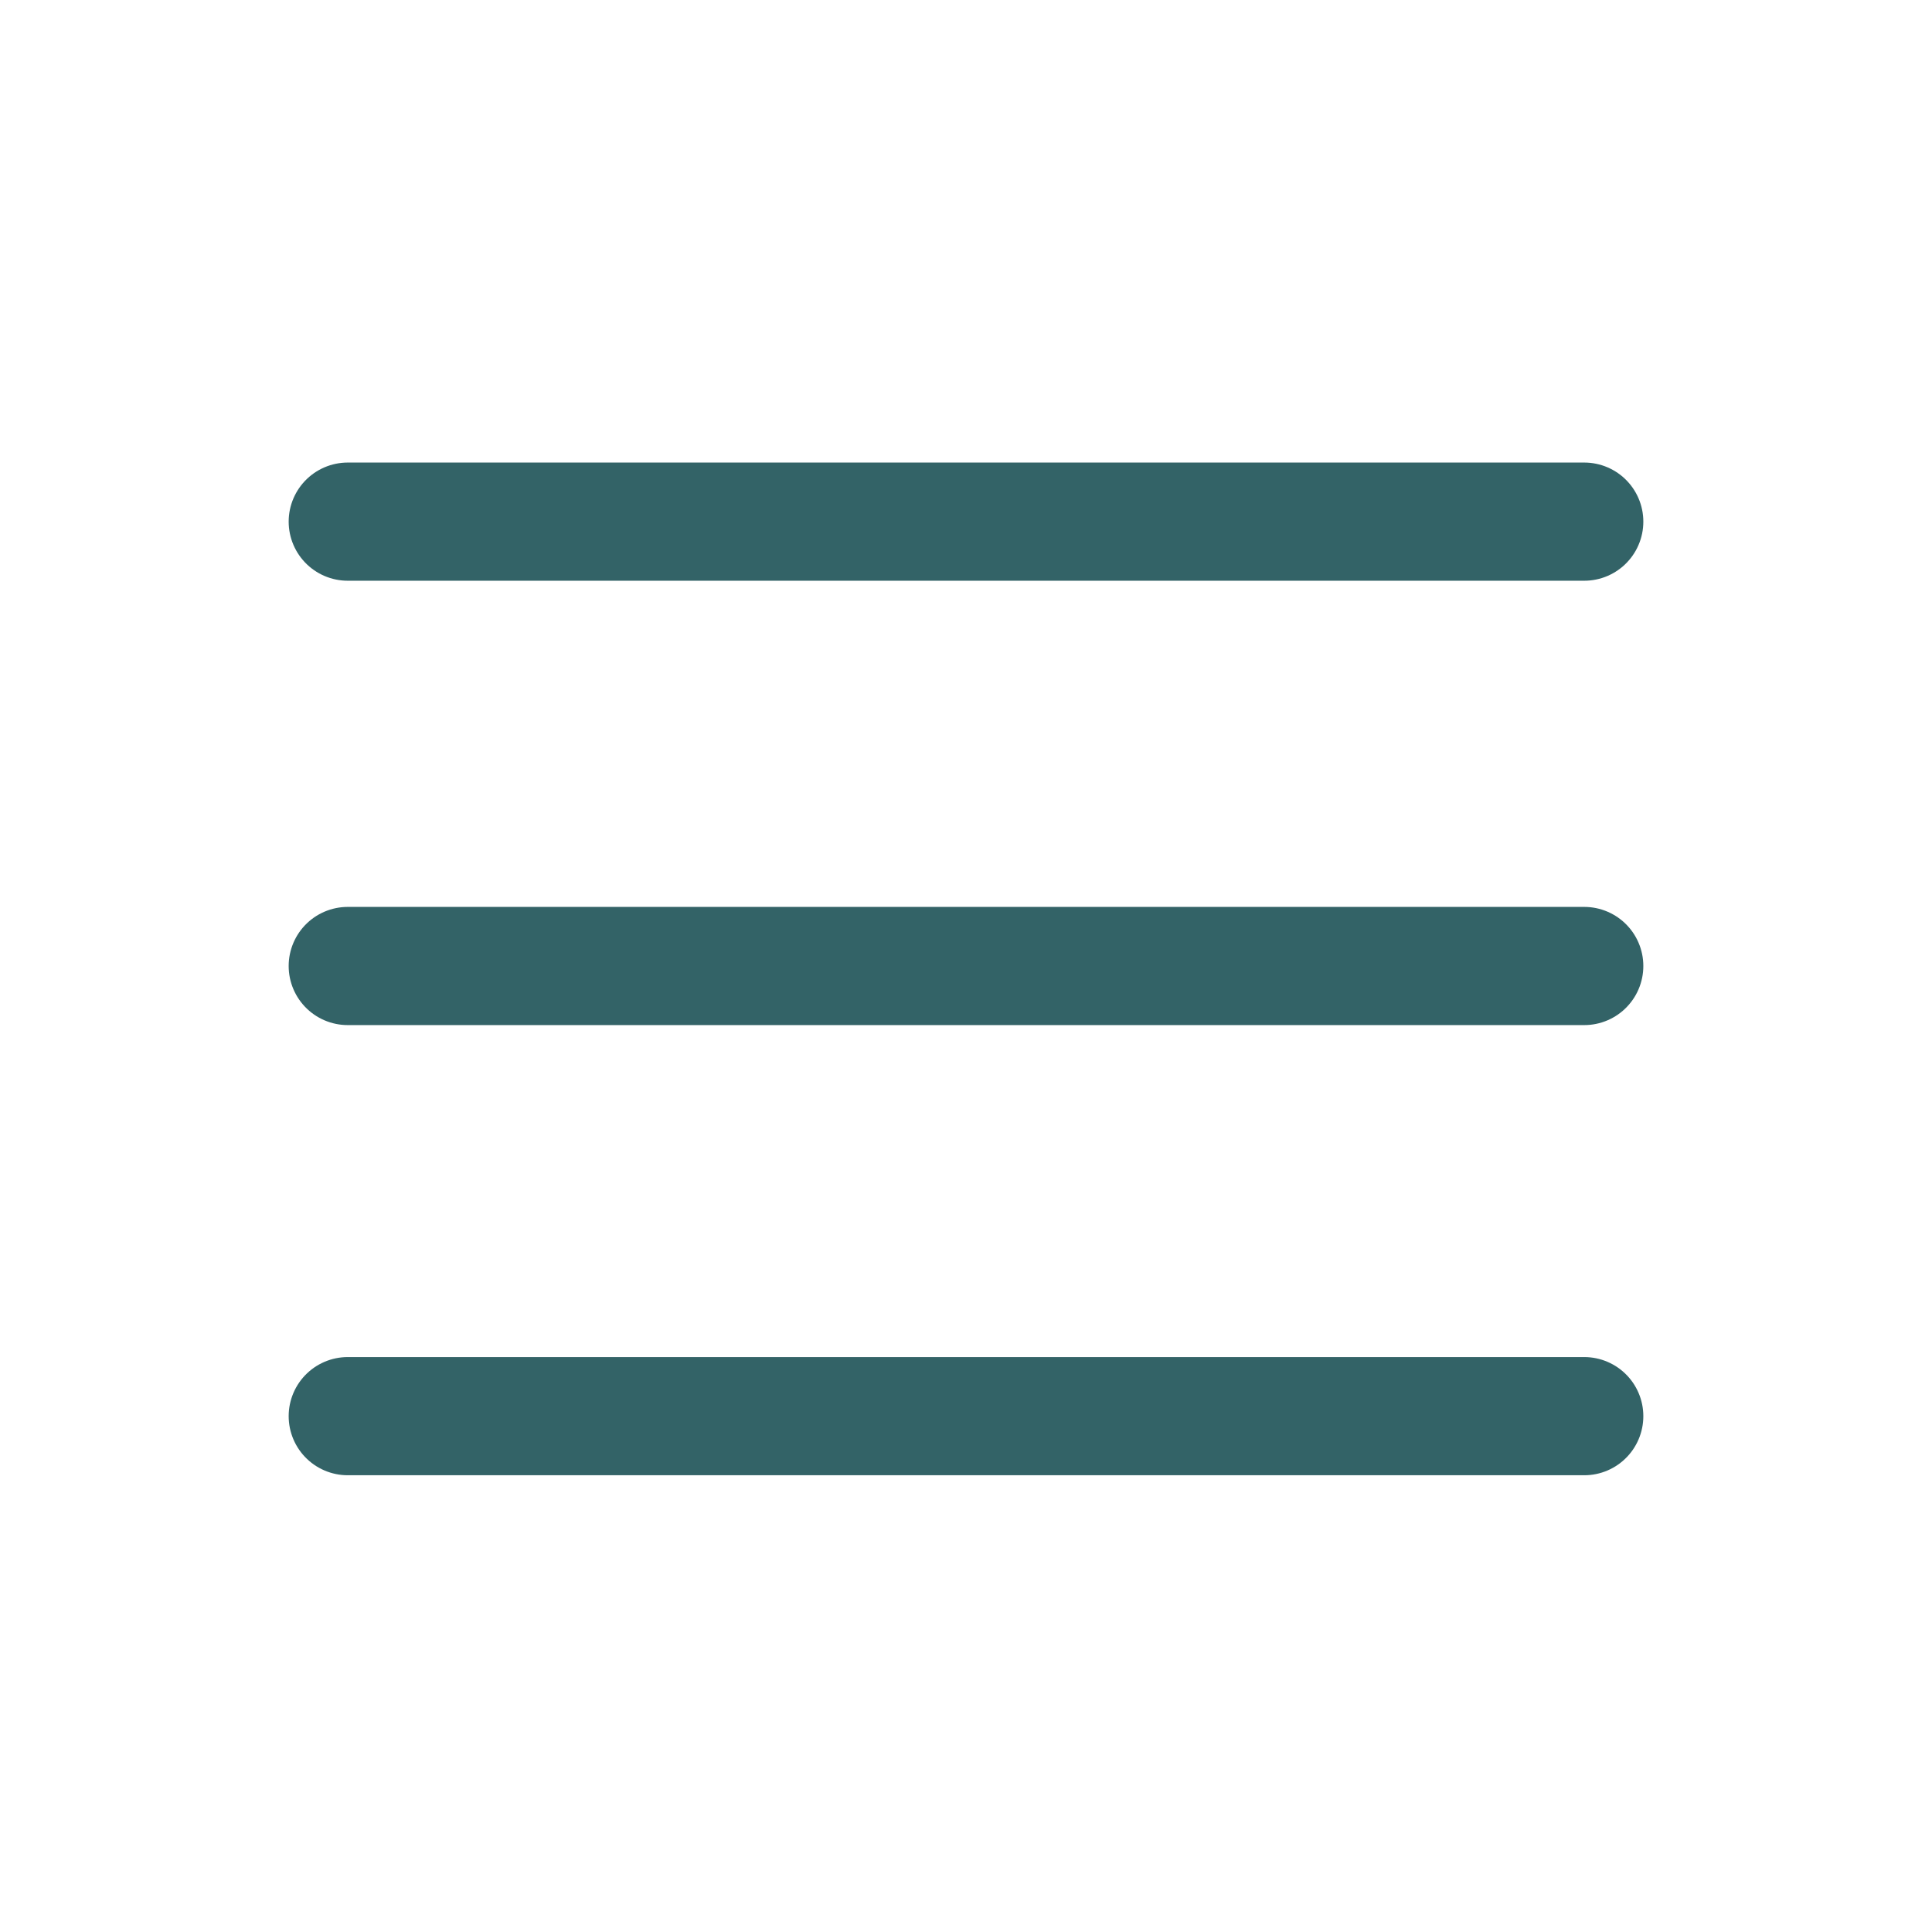 <?xml version="1.0" encoding="utf-8"?>
<!-- Generator: Adobe Illustrator 21.0.0, SVG Export Plug-In . SVG Version: 6.00 Build 0)  -->
<svg version="1.1" id="Layer_1" xmlns="http://www.w3.org/2000/svg" xmlns:xlink="http://www.w3.org/1999/xlink" x="0px" y="0px"
	 viewBox="0 0 100 100" style="enable-background:new 0 0 100 100;" xml:space="preserve">
<style type="text/css">
	.st0{fill:none;stroke:#336367;stroke-width:6.117;stroke-linecap:round;stroke-linejoin:round;stroke-miterlimit:10;}
</style>
<g>
	<line class="st0" x1="82" y1="27" x2="18" y2="27"/>
</g>
<g>
	<line class="st0" x1="82" y1="50" x2="18" y2="50"/>
</g>
<g>
	<line class="st0" x1="82" y1="73.3" x2="18" y2="73.3"/>
</g>
</svg>
